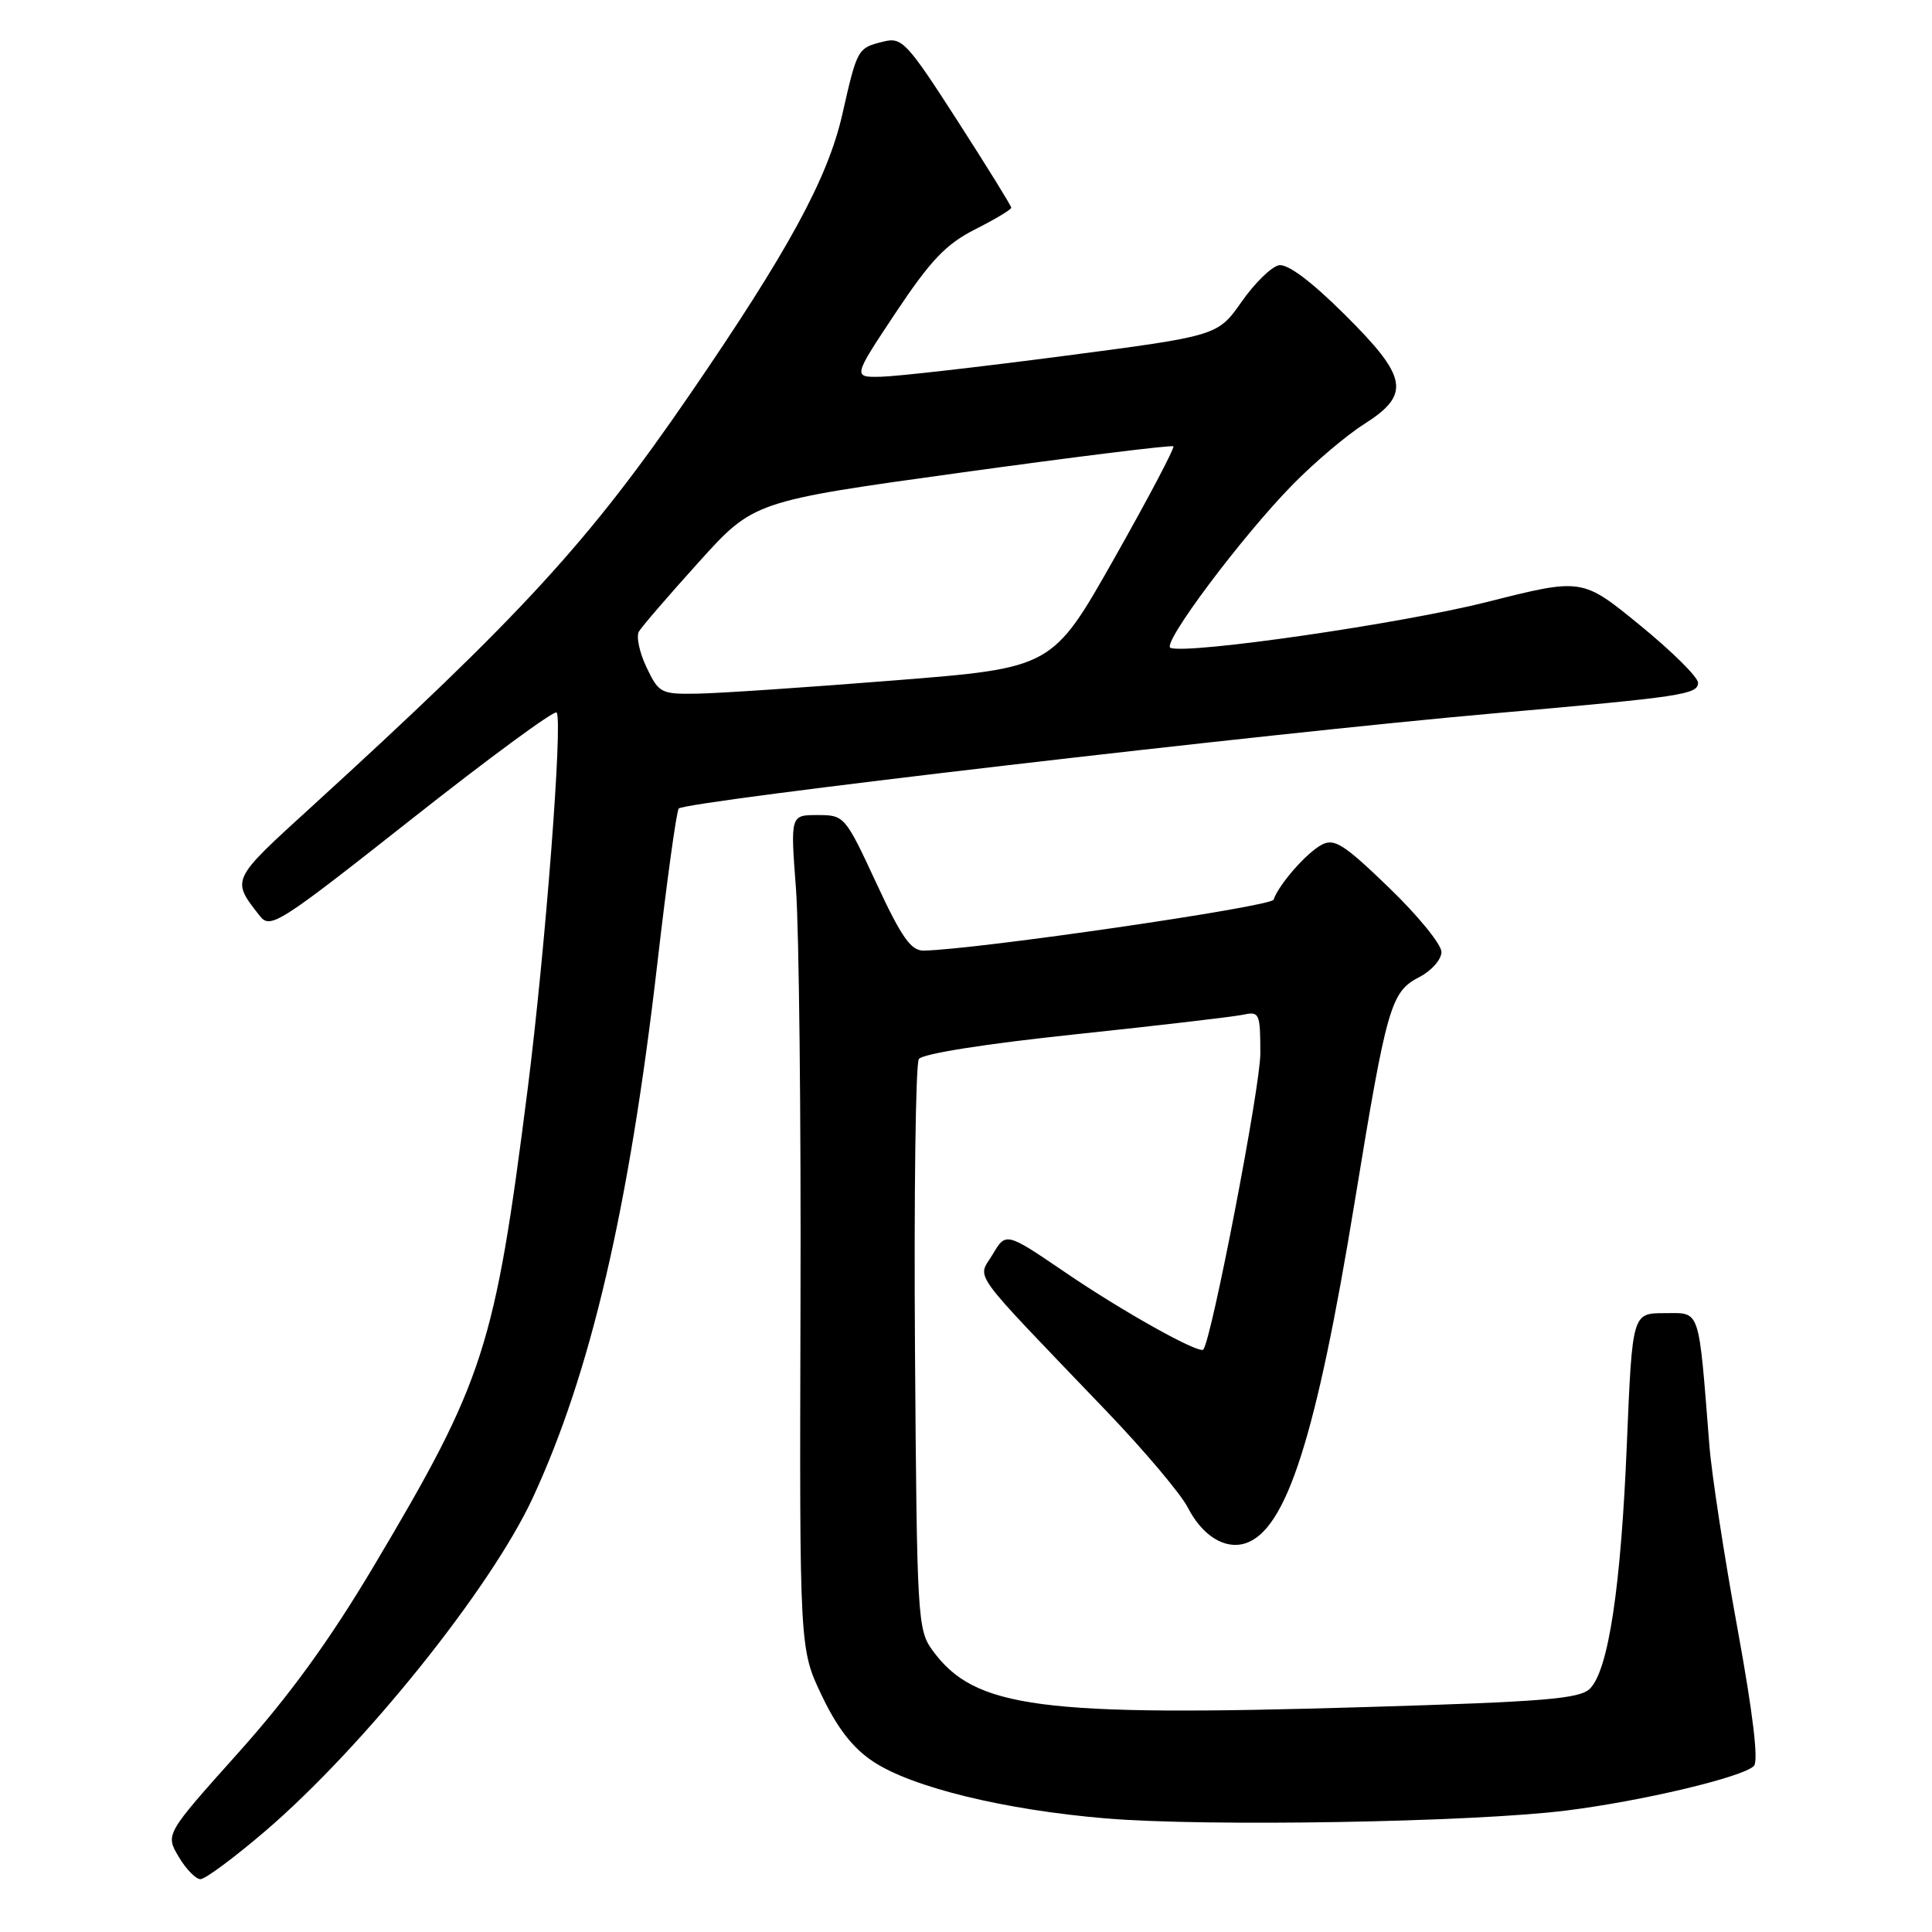 <?xml version="1.0" encoding="UTF-8" standalone="no"?>
<!DOCTYPE svg PUBLIC "-//W3C//DTD SVG 1.1//EN" "http://www.w3.org/Graphics/SVG/1.1/DTD/svg11.dtd" >
<svg xmlns="http://www.w3.org/2000/svg" xmlns:xlink="http://www.w3.org/1999/xlink" version="1.1" viewBox="0 0 256 256">
 <g >
 <path fill="currentColor"
d=" M 35.10 242.67 C 48.15 231.50 65.03 210.48 70.60 198.46 C 78.26 181.93 83.34 160.17 87.09 127.76 C 88.34 116.90 89.62 107.62 89.93 107.14 C 90.53 106.20 168.16 97.14 198.00 94.52 C 222.89 92.33 225.00 92.02 225.00 90.47 C 225.00 89.73 221.55 86.31 217.32 82.86 C 209.65 76.58 209.65 76.58 197.07 79.76 C 185.72 82.63 157.55 86.71 155.10 85.85 C 153.83 85.40 164.54 71.08 171.30 64.20 C 174.16 61.28 178.41 57.68 180.75 56.20 C 186.97 52.25 186.57 50.00 178.13 41.63 C 173.71 37.24 170.61 34.93 169.46 35.15 C 168.47 35.34 166.24 37.52 164.51 40.00 C 161.34 44.50 161.34 44.50 140.92 47.17 C 129.69 48.64 118.81 49.88 116.74 49.92 C 112.99 50.00 112.99 50.00 118.70 41.41 C 123.32 34.48 125.34 32.35 129.21 30.39 C 131.84 29.06 134.00 27.77 134.00 27.52 C 134.00 27.28 130.78 22.08 126.85 15.97 C 120.19 5.63 119.52 4.90 117.10 5.50 C 113.62 6.36 113.60 6.39 111.61 15.16 C 109.68 23.65 104.44 33.27 91.37 52.32 C 78.01 71.80 69.08 81.53 41.28 106.90 C 30.52 116.71 30.62 116.50 34.43 121.37 C 35.82 123.14 36.93 122.43 54.53 108.54 C 64.78 100.45 73.43 94.09 73.75 94.41 C 74.61 95.27 72.26 125.86 69.91 144.37 C 65.56 178.58 64.17 182.90 49.55 207.48 C 43.67 217.36 38.36 224.68 31.56 232.27 C 21.91 243.05 21.91 243.05 23.67 246.02 C 24.64 247.66 25.94 249.00 26.56 249.00 C 27.19 249.00 31.03 246.15 35.10 242.67 Z  M 207.50 239.91 C 217.56 238.66 230.91 235.49 232.40 234.00 C 233.04 233.36 232.27 226.98 230.22 215.76 C 228.48 206.27 226.80 195.35 226.50 191.50 C 225.03 172.98 225.37 174.00 220.57 174.00 C 216.29 174.00 216.29 174.00 215.57 191.25 C 214.79 210.29 213.13 221.30 210.68 223.75 C 209.32 225.11 204.68 225.49 180.78 226.20 C 137.73 227.49 129.16 226.36 123.56 218.68 C 121.58 215.97 121.49 214.41 121.24 178.68 C 121.10 158.23 121.33 140.97 121.75 140.33 C 122.21 139.63 130.57 138.31 142.51 137.05 C 153.50 135.89 163.51 134.72 164.75 134.45 C 166.88 133.99 167.00 134.27 167.00 139.61 C 167.00 144.02 160.57 177.37 159.45 178.82 C 158.94 179.47 148.83 173.83 141.20 168.63 C 133.29 163.25 133.29 163.25 131.53 166.22 C 129.52 169.61 128.08 167.63 146.63 187.00 C 151.63 192.22 156.46 197.95 157.37 199.72 C 159.30 203.49 162.29 205.36 165.01 204.50 C 170.45 202.77 174.40 190.45 179.51 159.22 C 183.77 133.21 184.28 131.42 188.08 129.46 C 189.69 128.63 191.00 127.13 191.00 126.14 C 191.00 125.14 187.87 121.30 184.04 117.61 C 178.06 111.84 176.80 111.04 175.12 111.94 C 173.11 113.01 169.42 117.23 168.76 119.21 C 168.45 120.14 129.46 125.82 122.40 125.96 C 120.71 125.99 119.46 124.22 116.11 117.00 C 111.98 108.11 111.88 108.00 108.33 108.00 C 104.73 108.00 104.73 108.00 105.47 117.75 C 105.87 123.11 106.15 147.97 106.07 173.00 C 105.94 218.50 105.94 218.50 108.90 224.69 C 110.96 229.01 113.02 231.65 115.72 233.43 C 120.87 236.84 133.13 239.83 146.55 240.95 C 159.80 242.06 195.08 241.46 207.50 239.91 Z  M 85.67 88.43 C 84.73 86.47 84.28 84.33 84.66 83.68 C 85.04 83.03 88.62 78.88 92.61 74.46 C 99.87 66.42 99.87 66.42 127.49 62.60 C 142.69 60.50 155.28 58.94 155.48 59.14 C 155.67 59.34 152.15 66.03 147.64 74.00 C 139.44 88.50 139.44 88.50 118.47 90.16 C 106.94 91.08 95.22 91.87 92.44 91.91 C 87.58 92.00 87.30 91.85 85.67 88.43 Z "/>
</g>
</svg>